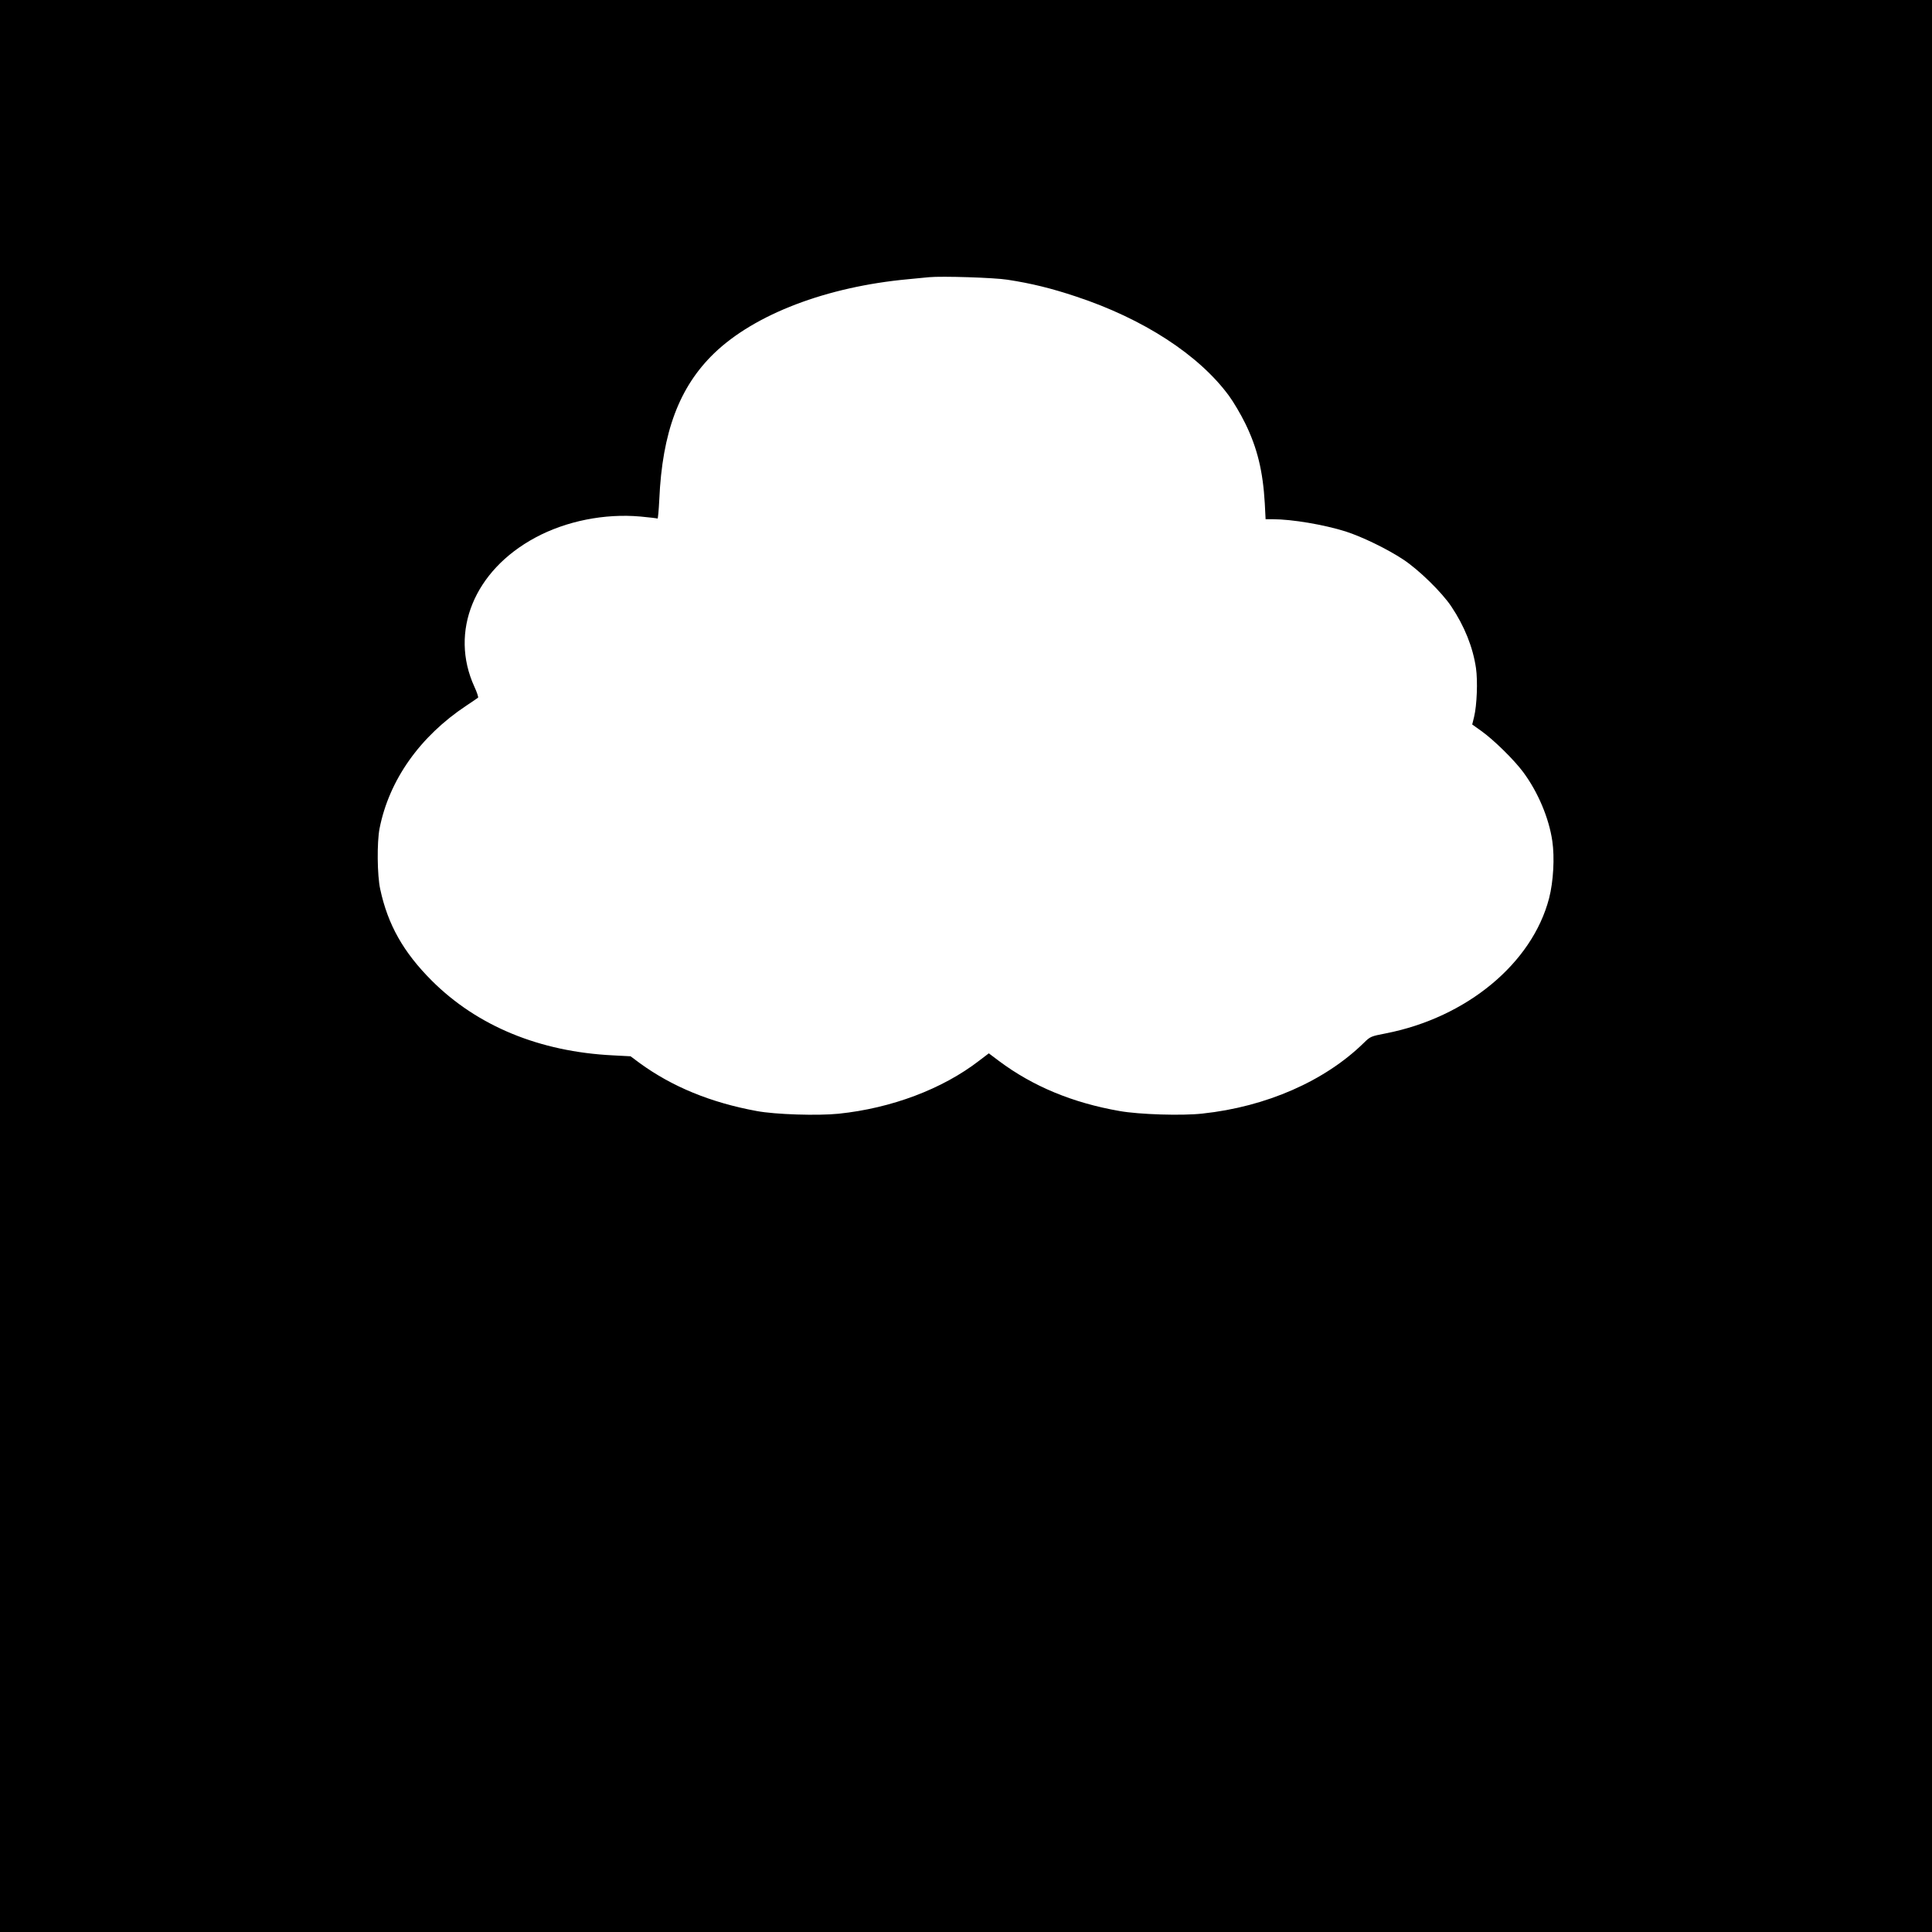 <?xml version="1.0" standalone="no"?>
<!DOCTYPE svg PUBLIC "-//W3C//DTD SVG 20010904//EN"
 "http://www.w3.org/TR/2001/REC-SVG-20010904/DTD/svg10.dtd">
<svg version="1.0" xmlns="http://www.w3.org/2000/svg"
 width="1440pt" height="1440pt" viewBox="0 0 1440 1440"
 preserveAspectRatio="xMidYMid meet">
<g transform="translate(0,1440) scale(0.1,-0.1)"
fill="#000000" stroke="none">
<path d="M0 7200 l0 -7200 7200 0 7200 0 0 7200 0 7200 -7200 0 -7200 0 0
-7200z m7510 5115 c177 -27 327 -64 510 -125 502 -166 916 -435 1140 -740 34
-46 88 -138 121 -205 91 -186 132 -357 146 -597 l6 -118 54 0 c142 0 379 -40
542 -91 124 -40 310 -130 431 -210 115 -76 287 -244 357 -349 99 -148 161
-304 184 -459 14 -98 7 -277 -14 -364 l-14 -57 66 -47 c94 -67 244 -214 314
-308 110 -148 192 -342 217 -514 18 -122 8 -303 -24 -426 -126 -485 -614 -889
-1216 -1007 -113 -22 -116 -23 -165 -71 -290 -284 -726 -476 -1203 -527 -152
-17 -471 -7 -617 19 -350 61 -646 184 -898 372 l-77 58 -71 -54 c-274 -212
-654 -355 -1048 -396 -156 -16 -473 -6 -611 20 -343 63 -630 181 -873 358
l-67 50 -132 7 c-547 27 -1011 219 -1349 556 -212 212 -328 417 -385 682 -23
104 -25 351 -5 453 71 361 301 686 646 915 44 29 83 56 88 60 4 3 -8 40 -27
81 -188 411 -2 867 454 1112 230 124 518 181 784 157 66 -6 123 -13 127 -15 3
-3 9 62 13 143 22 500 149 838 409 1089 302 291 838 496 1447 552 63 6 133 13
155 15 94 9 485 -3 585 -19z"/>
</g>
</svg>
